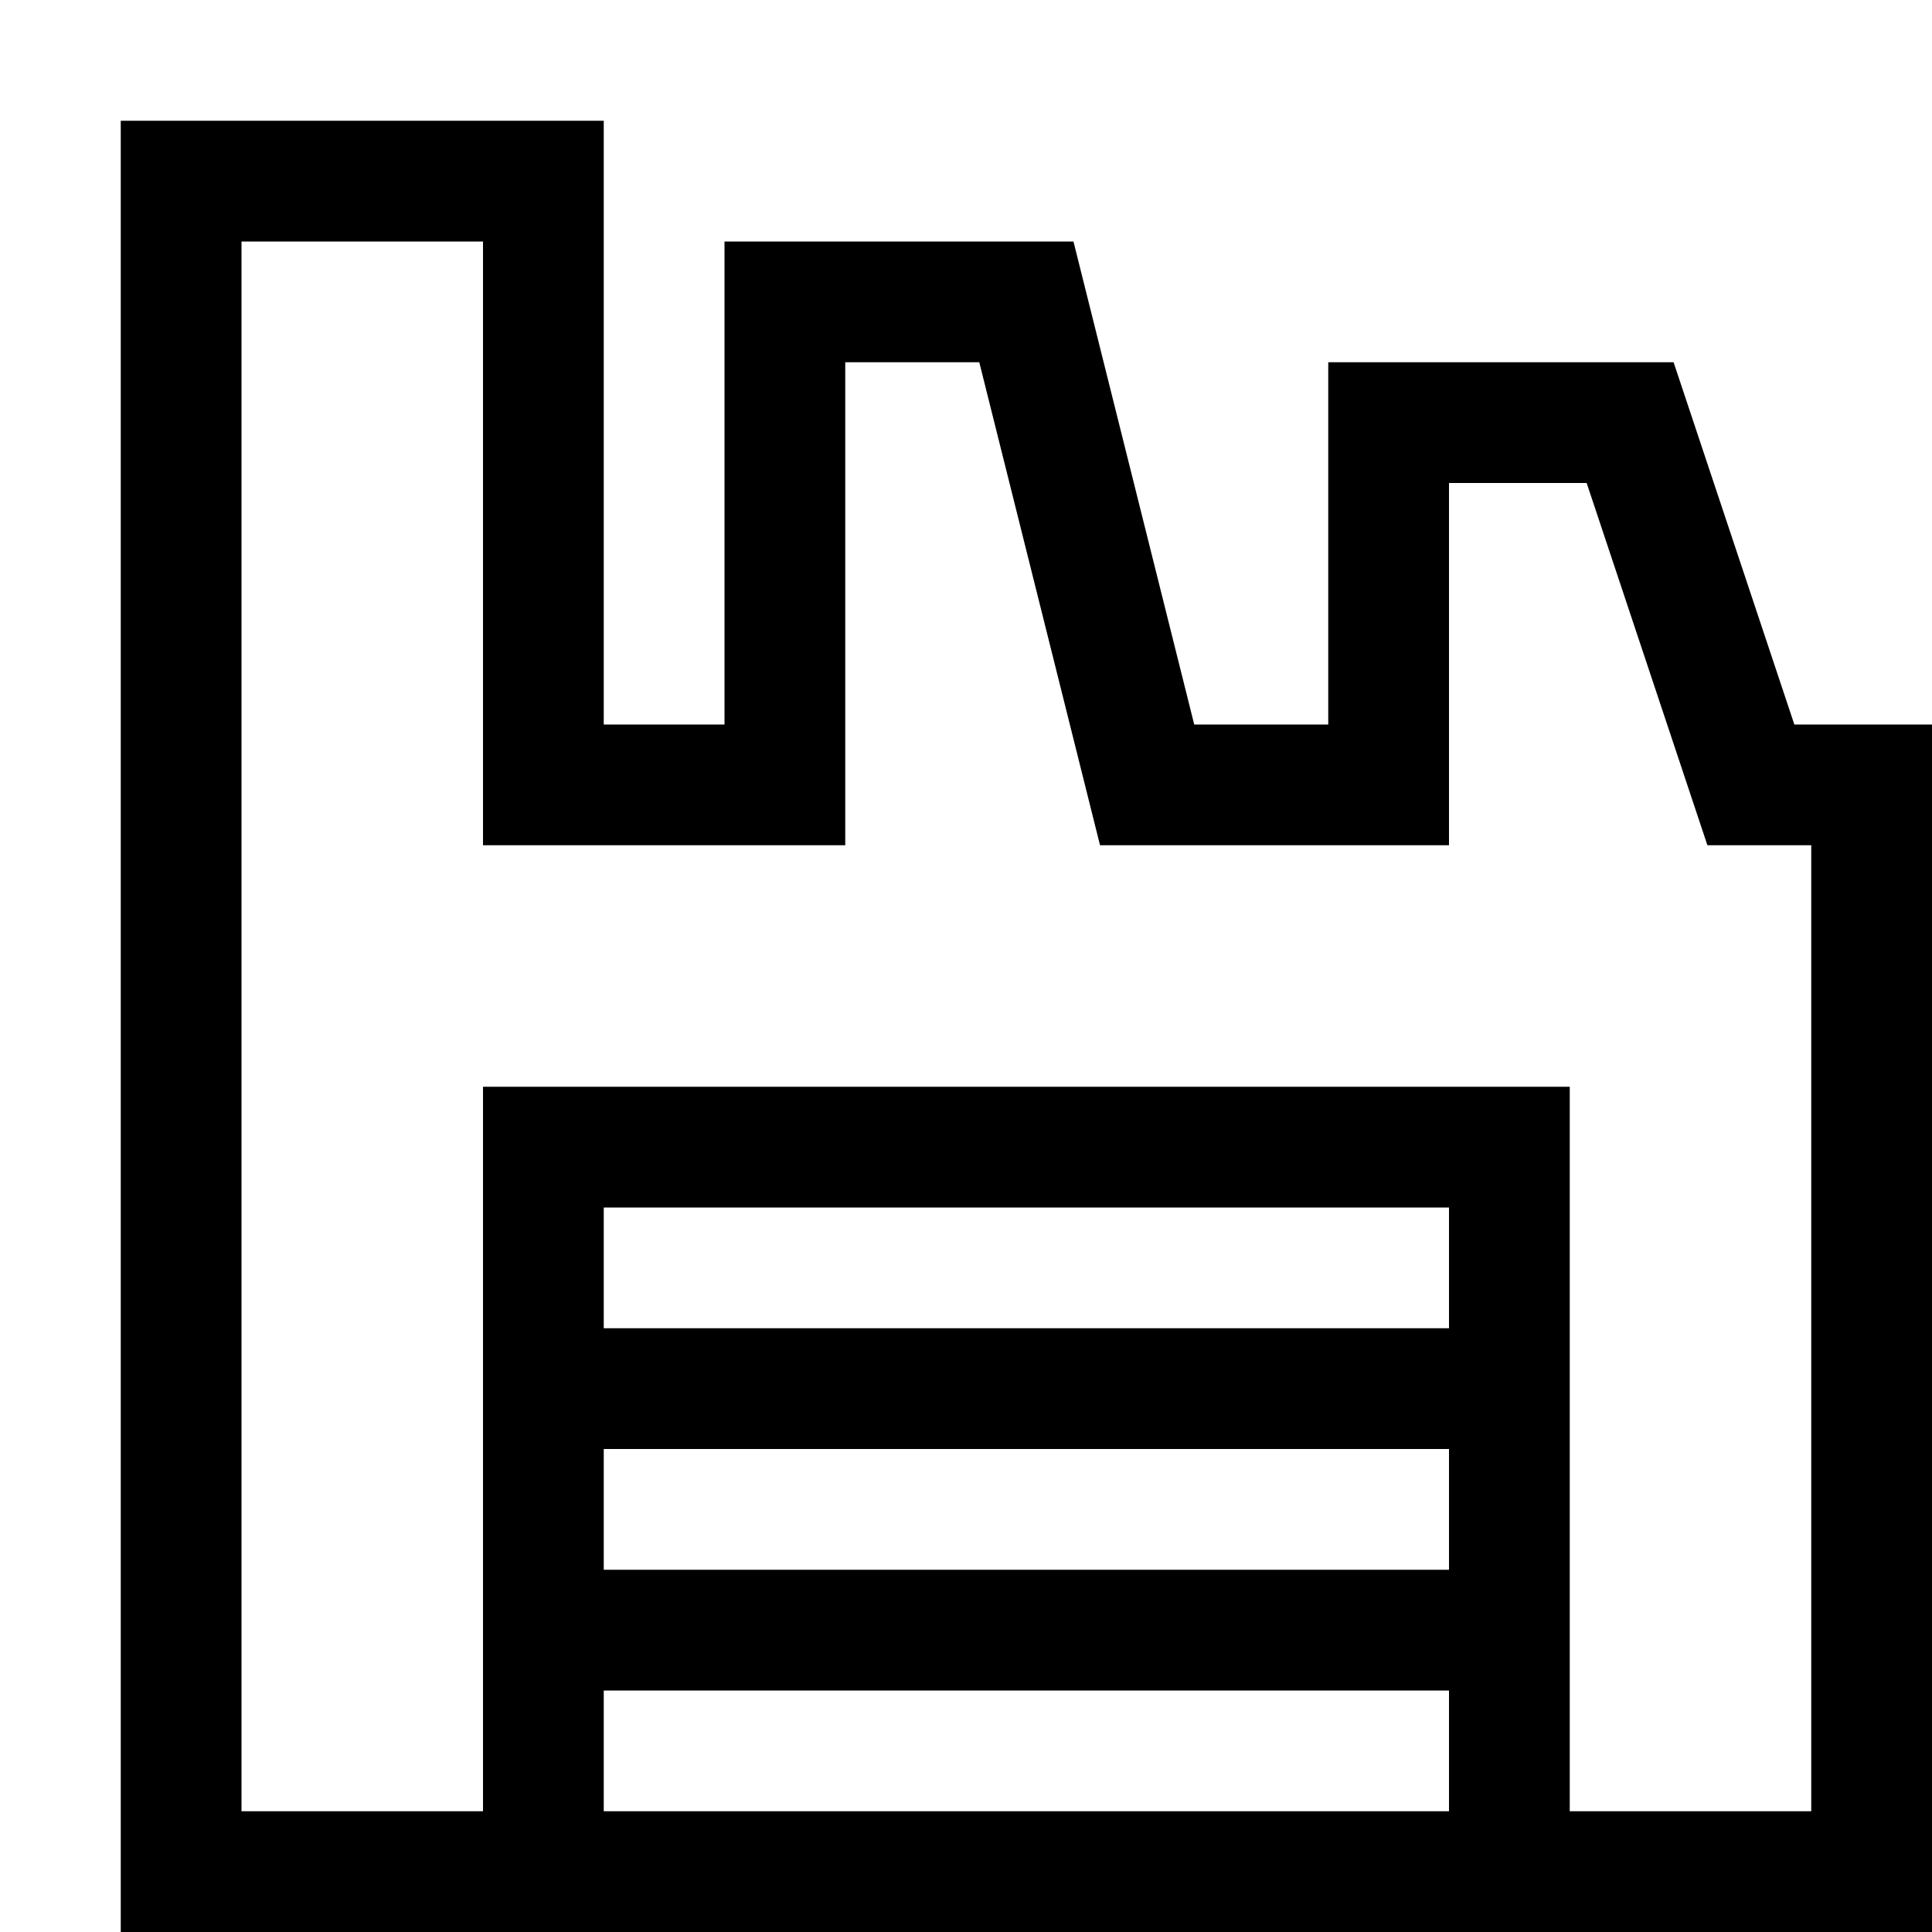 <?xml version="1.0" encoding="utf-8"?>
<!-- Generator: Adobe Illustrator 16.0.0, SVG Export Plug-In . SVG Version: 6.00 Build 0)  -->
<!DOCTYPE svg PUBLIC "-//W3C//DTD SVG 1.1//EN" "http://www.w3.org/Graphics/SVG/1.1/DTD/svg11.dtd">
<svg xmlns="http://www.w3.org/2000/svg" xmlns:xlink="http://www.w3.org/1999/xlink" version="1.1" id="Capa_1" x="0px" y="0px" width="32px" height="32px" viewBox="0 0 32 32" enable-background="new 0 0 32 32" xml:space="preserve">
<g>
	<path d="M29.72,12l-2-6H22v6h-2.22l-2-8H12v8h-2V2H2v30h30V12H29.72z M24,30H10v-2h14V30z M24,26H10v-2h14V26z M24,22H10v-2h14V22z    M30,30h-4V18H8v12H4V4h4v10h6V6h2.22l2,8H24V8h2.28l2,6H30V30z"/>
</g>
</svg>
